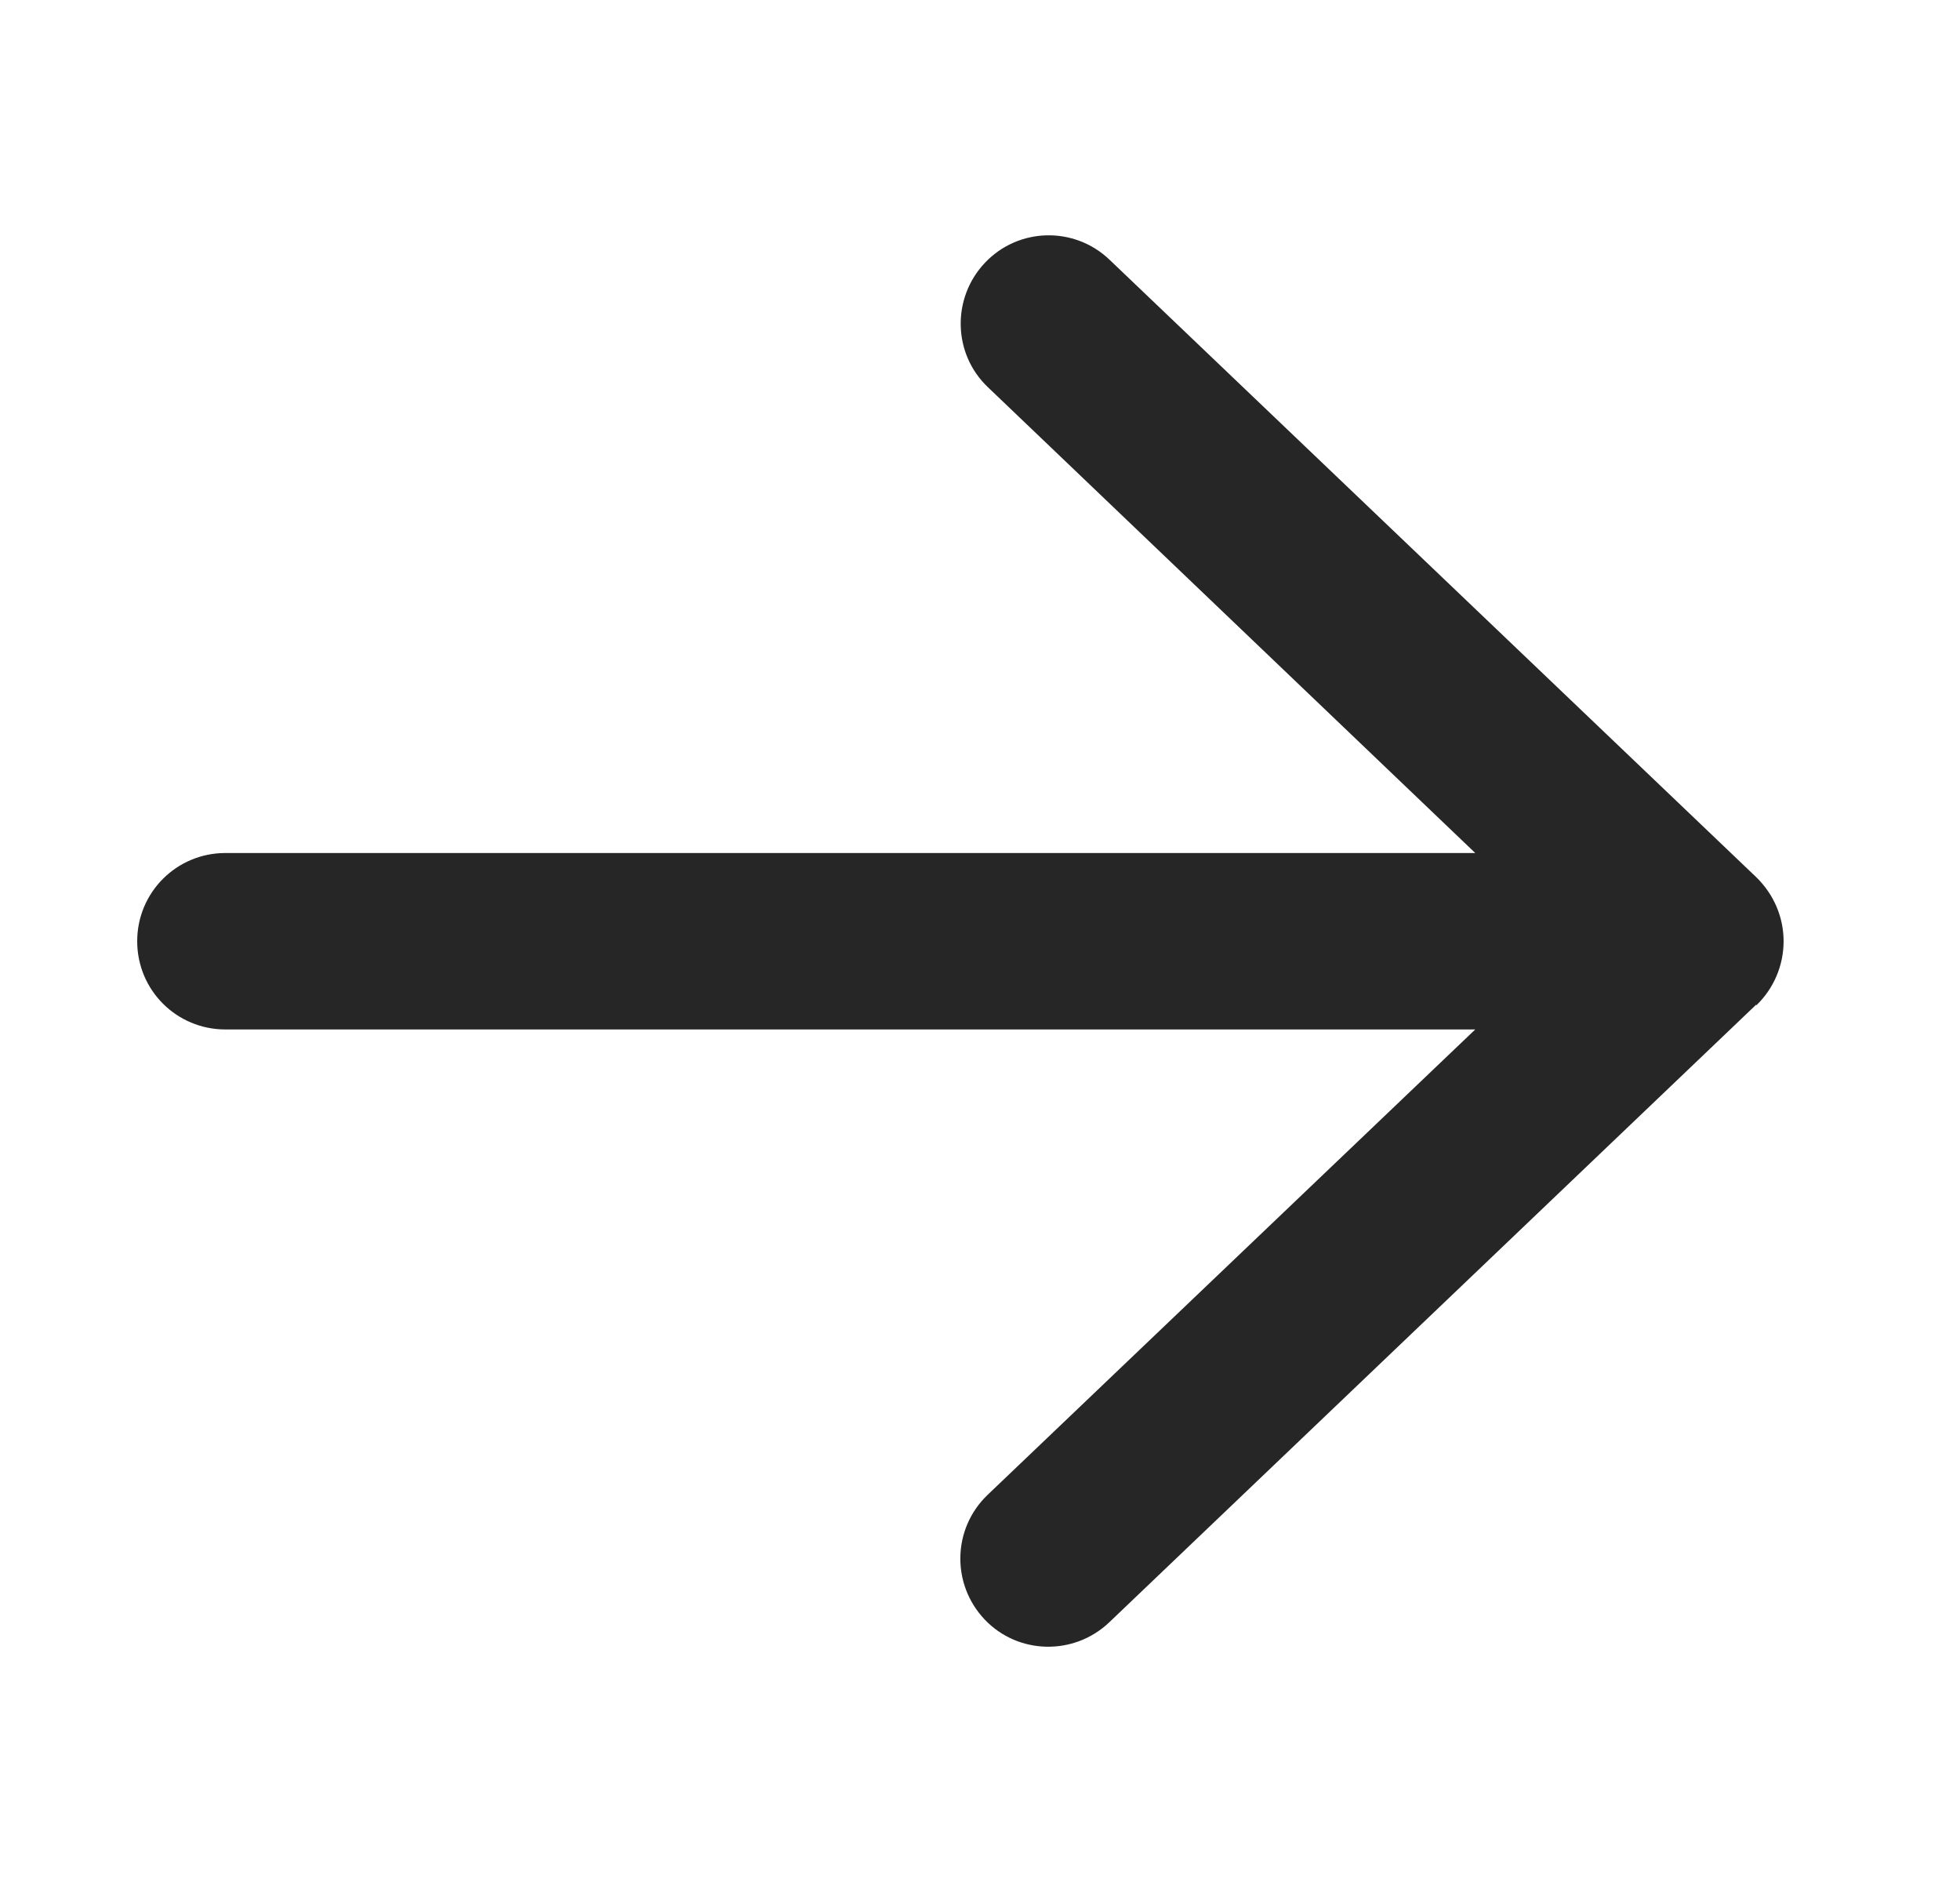 <svg width="25" height="24" viewBox="0 0 25 24" fill="none" xmlns="http://www.w3.org/2000/svg">
<path d="M22.403 12.819C22.623 12.608 22.75 12.313 22.75 12.003C22.75 11.694 22.623 11.403 22.403 11.188L14.153 3.313C13.703 2.882 12.991 2.9 12.564 3.35C12.137 3.8 12.152 4.513 12.602 4.939L18.817 10.878H2.875C2.252 10.878 1.75 11.38 1.75 12.003C1.75 12.627 2.252 13.128 2.875 13.128H18.817L12.597 19.063C12.147 19.494 12.133 20.202 12.559 20.652C12.986 21.102 13.698 21.116 14.148 20.689L22.398 12.814L22.403 12.819Z" fill="#262626"/>
</svg>
